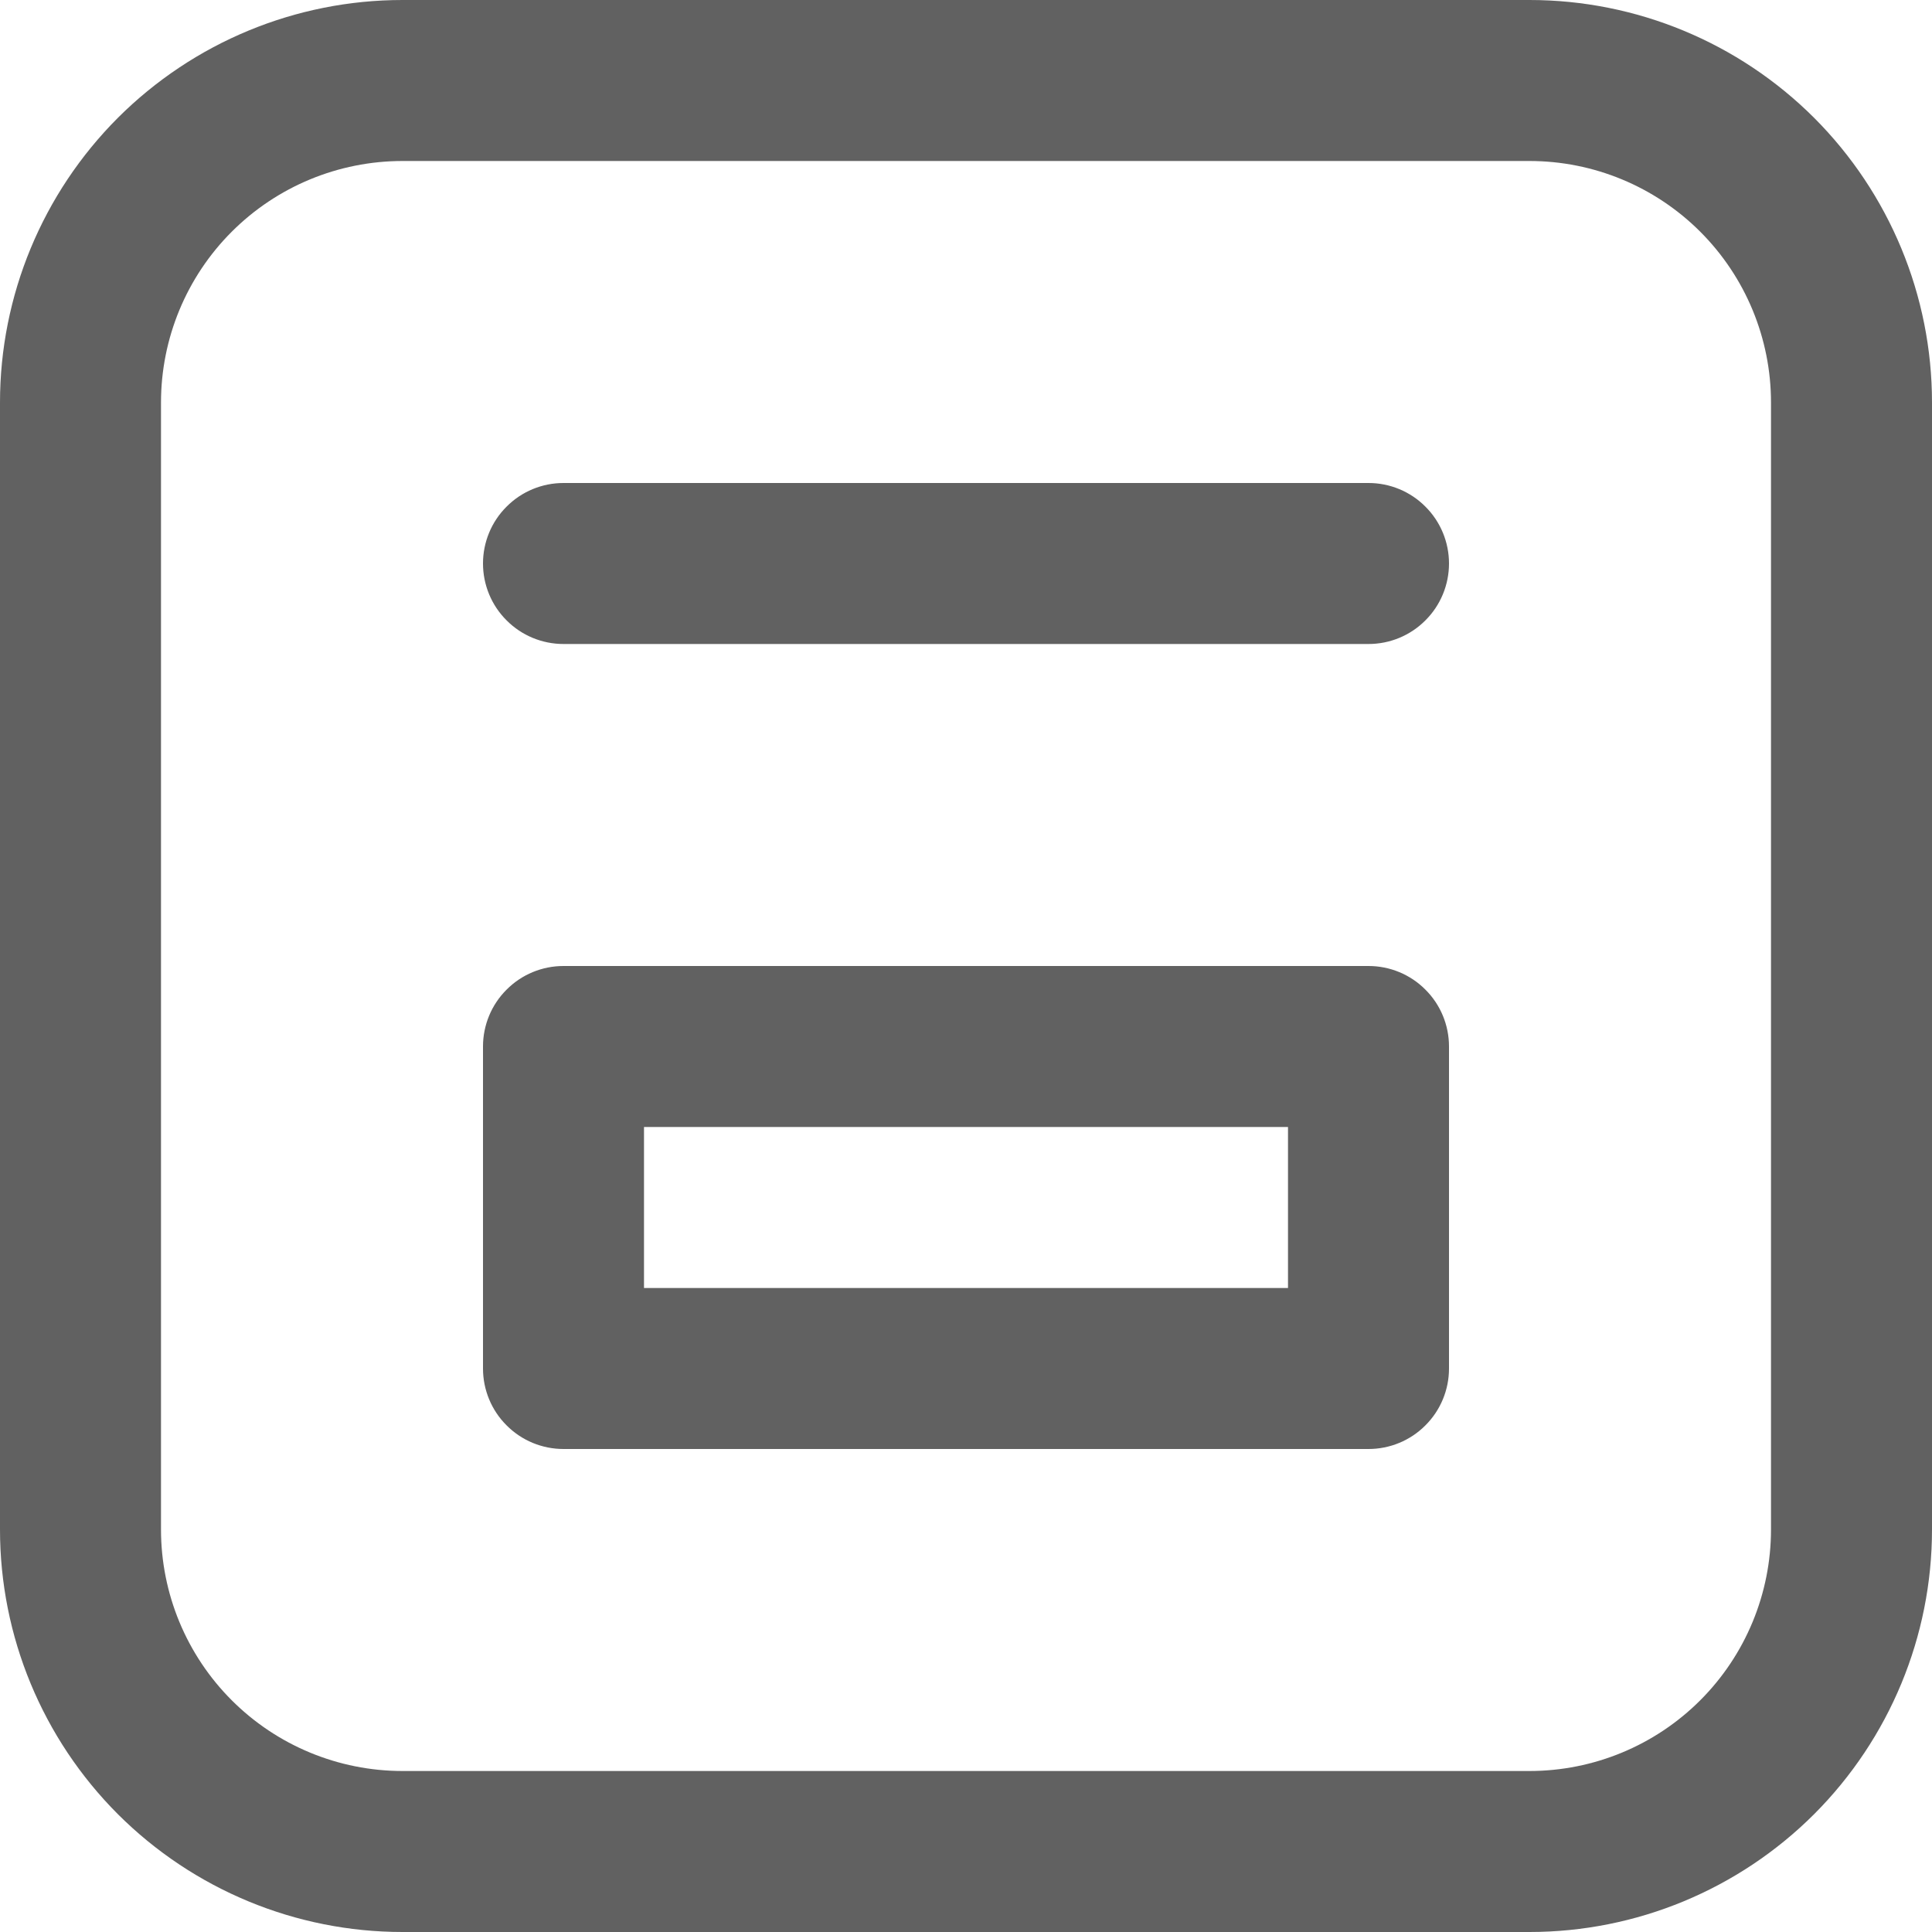 <svg width="18" height="18" viewBox="0 0 18 18" fill="none" xmlns="http://www.w3.org/2000/svg">
<path d="M5.25 4.5C5.051 4.5 4.86 4.579 4.72 4.72C4.579 4.86 4.5 5.051 4.5 5.25C4.5 5.449 4.579 5.64 4.72 5.78C4.86 5.921 5.051 6 5.25 6H12.75C12.949 6 13.14 5.921 13.28 5.78C13.421 5.64 13.5 5.449 13.5 5.25C13.5 5.051 13.421 4.86 13.28 4.72C13.14 4.579 12.949 4.5 12.75 4.5H5.25ZM5.25 9C5.051 9 4.86 9.079 4.72 9.22C4.579 9.36 4.5 9.551 4.5 9.75V12.75C4.5 12.949 4.579 13.14 4.72 13.28C4.86 13.421 5.051 13.5 5.25 13.5H12.75C12.949 13.5 13.14 13.421 13.28 13.28C13.421 13.14 13.5 12.949 13.5 12.75V9.75C13.5 9.551 13.421 9.36 13.28 9.22C13.14 9.079 12.949 9 12.75 9H5.25ZM6 12V10.5H12V12H6ZM18 3.75C18 2.755 17.605 1.802 16.902 1.098C16.198 0.395 15.245 0 14.25 0H3.75C2.755 0 1.802 0.395 1.098 1.098C0.395 1.802 0 2.755 0 3.75V14.25C0 15.245 0.395 16.198 1.098 16.902C1.802 17.605 2.755 18 3.75 18H14.25C15.245 18 16.198 17.605 16.902 16.902C17.605 16.198 18 15.245 18 14.25V3.75ZM1.5 14.25V3.75C1.5 3.153 1.737 2.581 2.159 2.159C2.581 1.737 3.153 1.5 3.75 1.5H14.25C14.847 1.5 15.419 1.737 15.841 2.159C16.263 2.581 16.5 3.153 16.5 3.75V14.25C16.5 14.847 16.263 15.419 15.841 15.841C15.419 16.263 14.847 16.5 14.25 16.5H3.75C3.153 16.5 2.581 16.263 2.159 15.841C1.737 15.419 1.5 14.847 1.5 14.25Z" fill="#616161"/>
</svg>